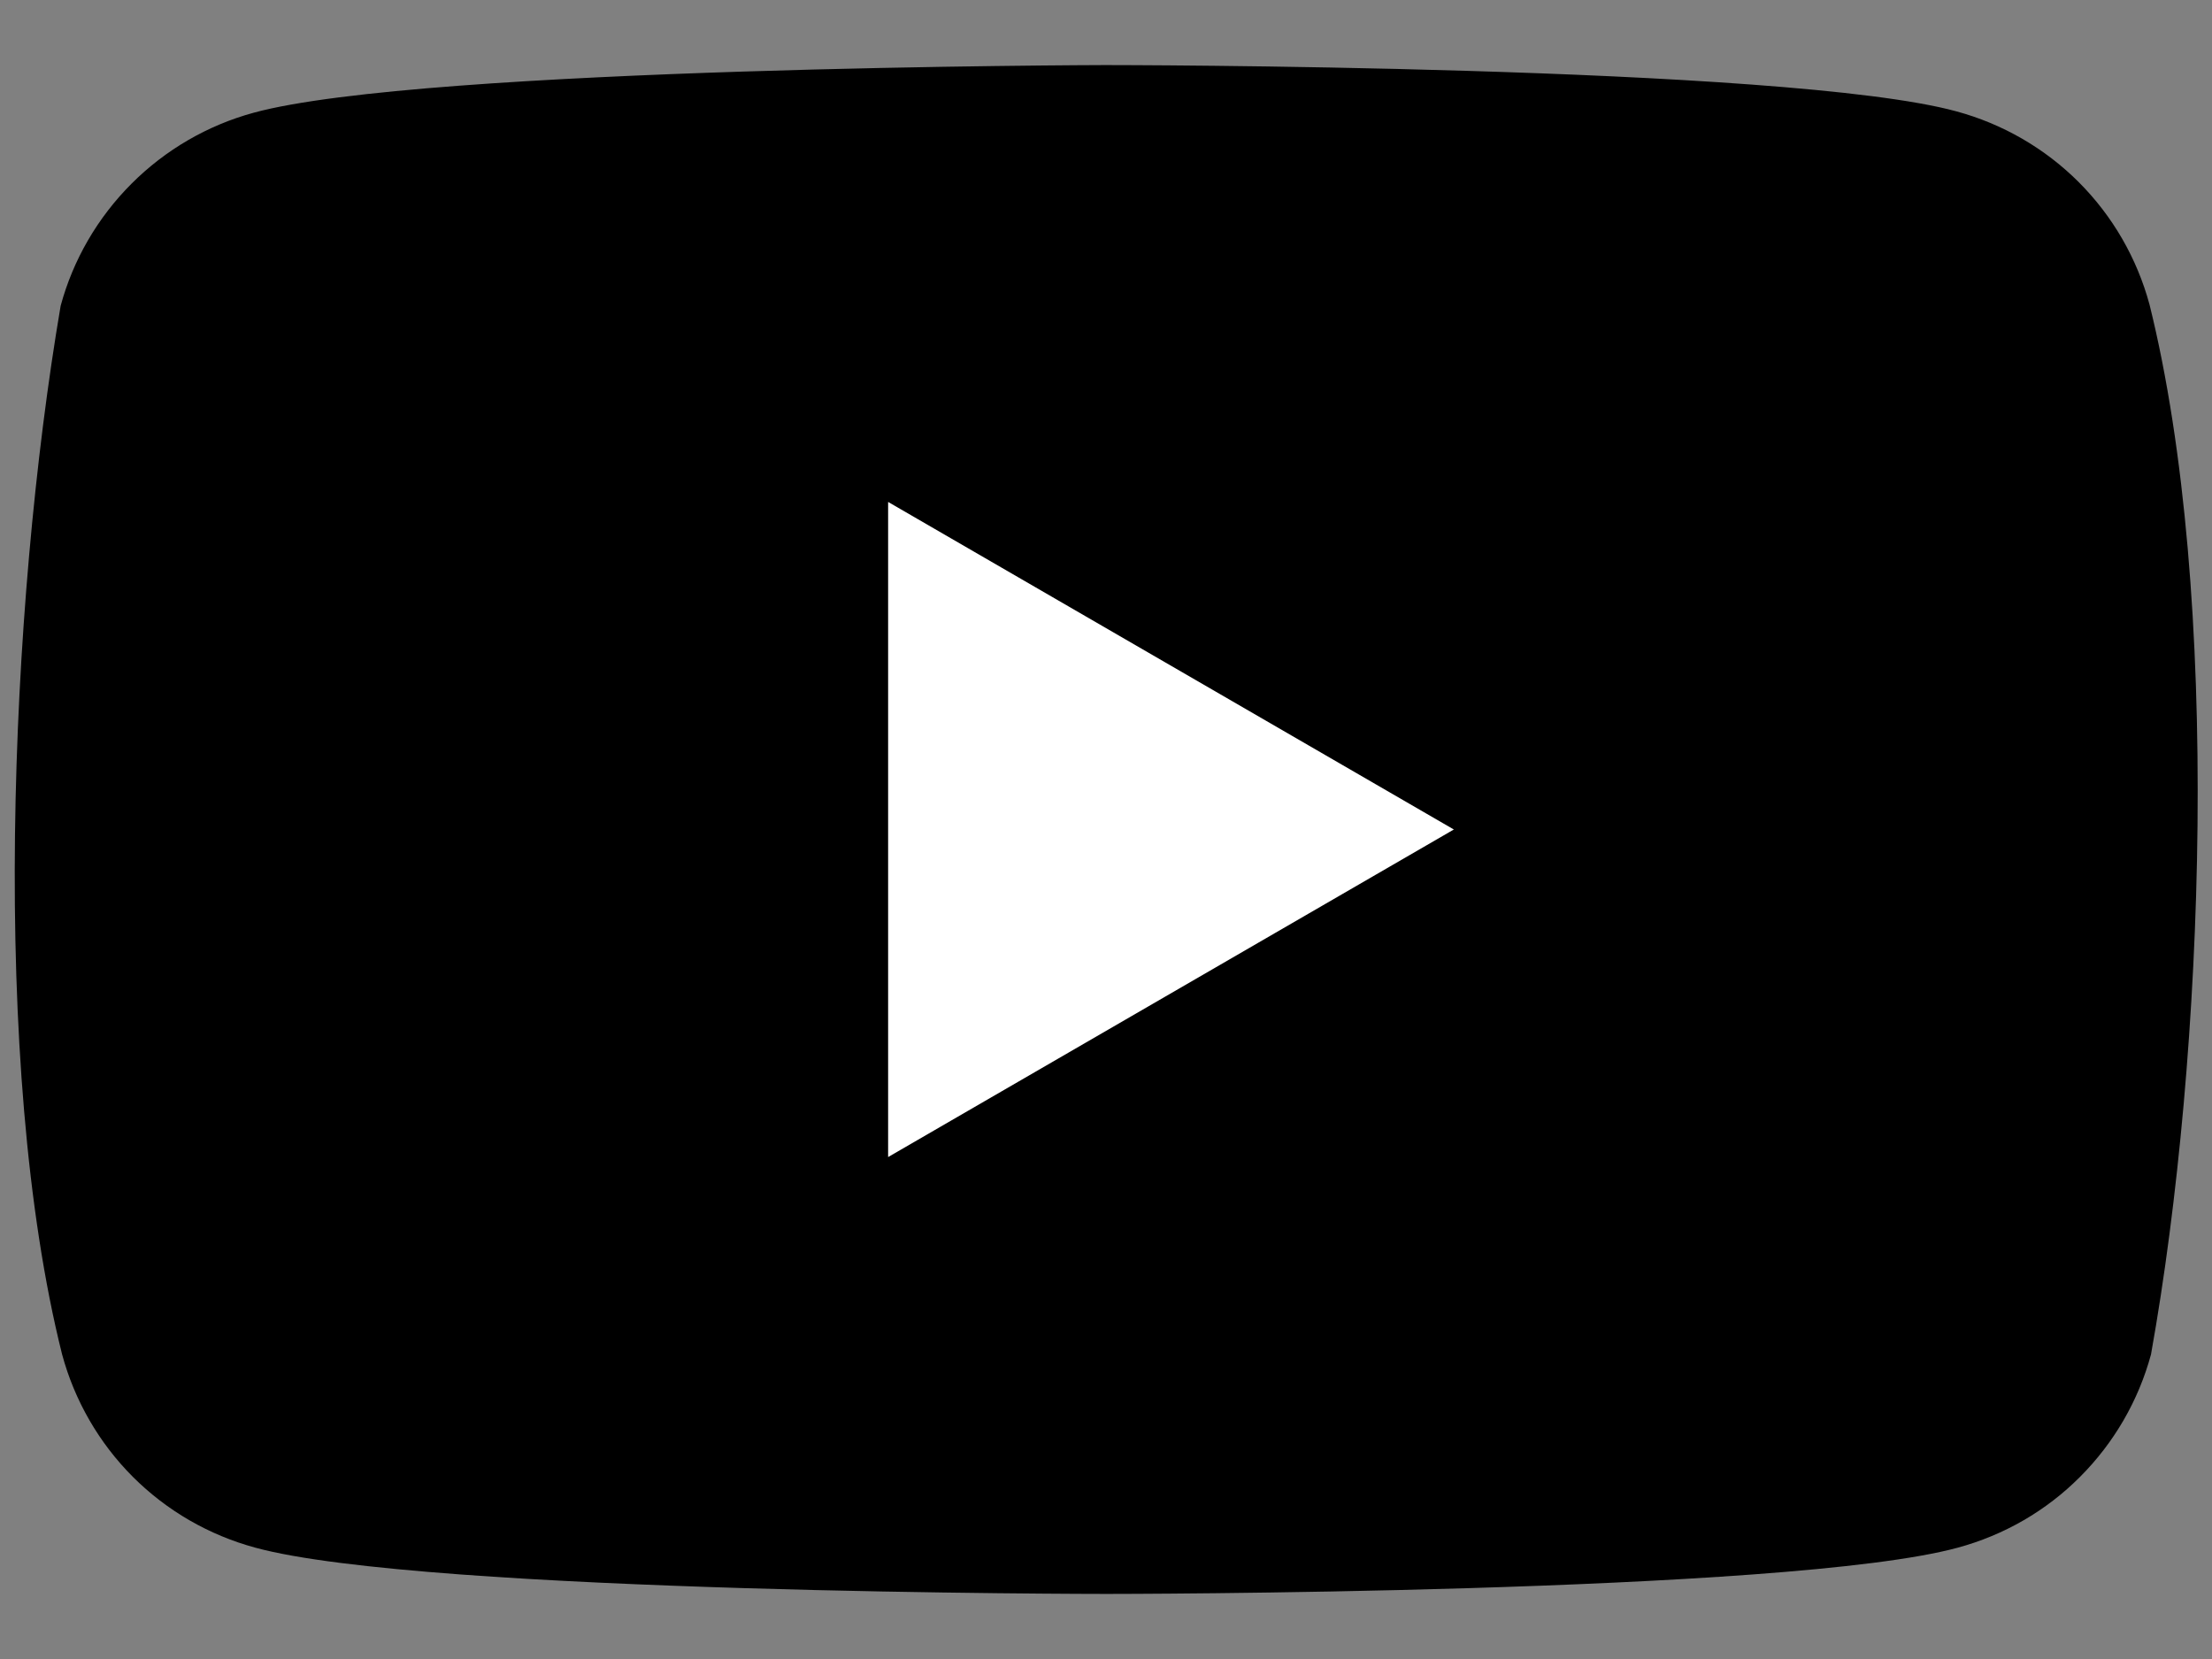 <svg width="12" height="9" viewBox="0 0 12 9" fill="none" xmlns="http://www.w3.org/2000/svg">
<rect x="0" y="0" width="12" height="9" fill="#808080" stroke="none"/>
<path d="M11.661 1.652C11.593 1.401 11.461 1.172 11.277 0.988C11.093 0.804 10.864 0.672 10.613 0.604C9.694 0.353 5.995 0.353 5.995 0.353C5.995 0.353 2.297 0.361 1.378 0.611C1.127 0.679 0.898 0.812 0.714 0.996C0.53 1.18 0.397 1.408 0.329 1.659C0.051 3.292 -0.056 5.781 0.337 7.348C0.405 7.599 0.537 7.828 0.721 8.012C0.905 8.196 1.134 8.328 1.385 8.396C2.304 8.647 6.003 8.647 6.003 8.647C6.003 8.647 9.702 8.647 10.621 8.396C10.872 8.328 11.101 8.196 11.284 8.012C11.468 7.828 11.601 7.599 11.669 7.348C11.962 5.713 12.052 3.226 11.661 1.652Z" fill="black"/>
<path d="M4.818 6.277L7.887 4.5L4.818 2.723V6.277Z" fill="white"/>
</svg>
